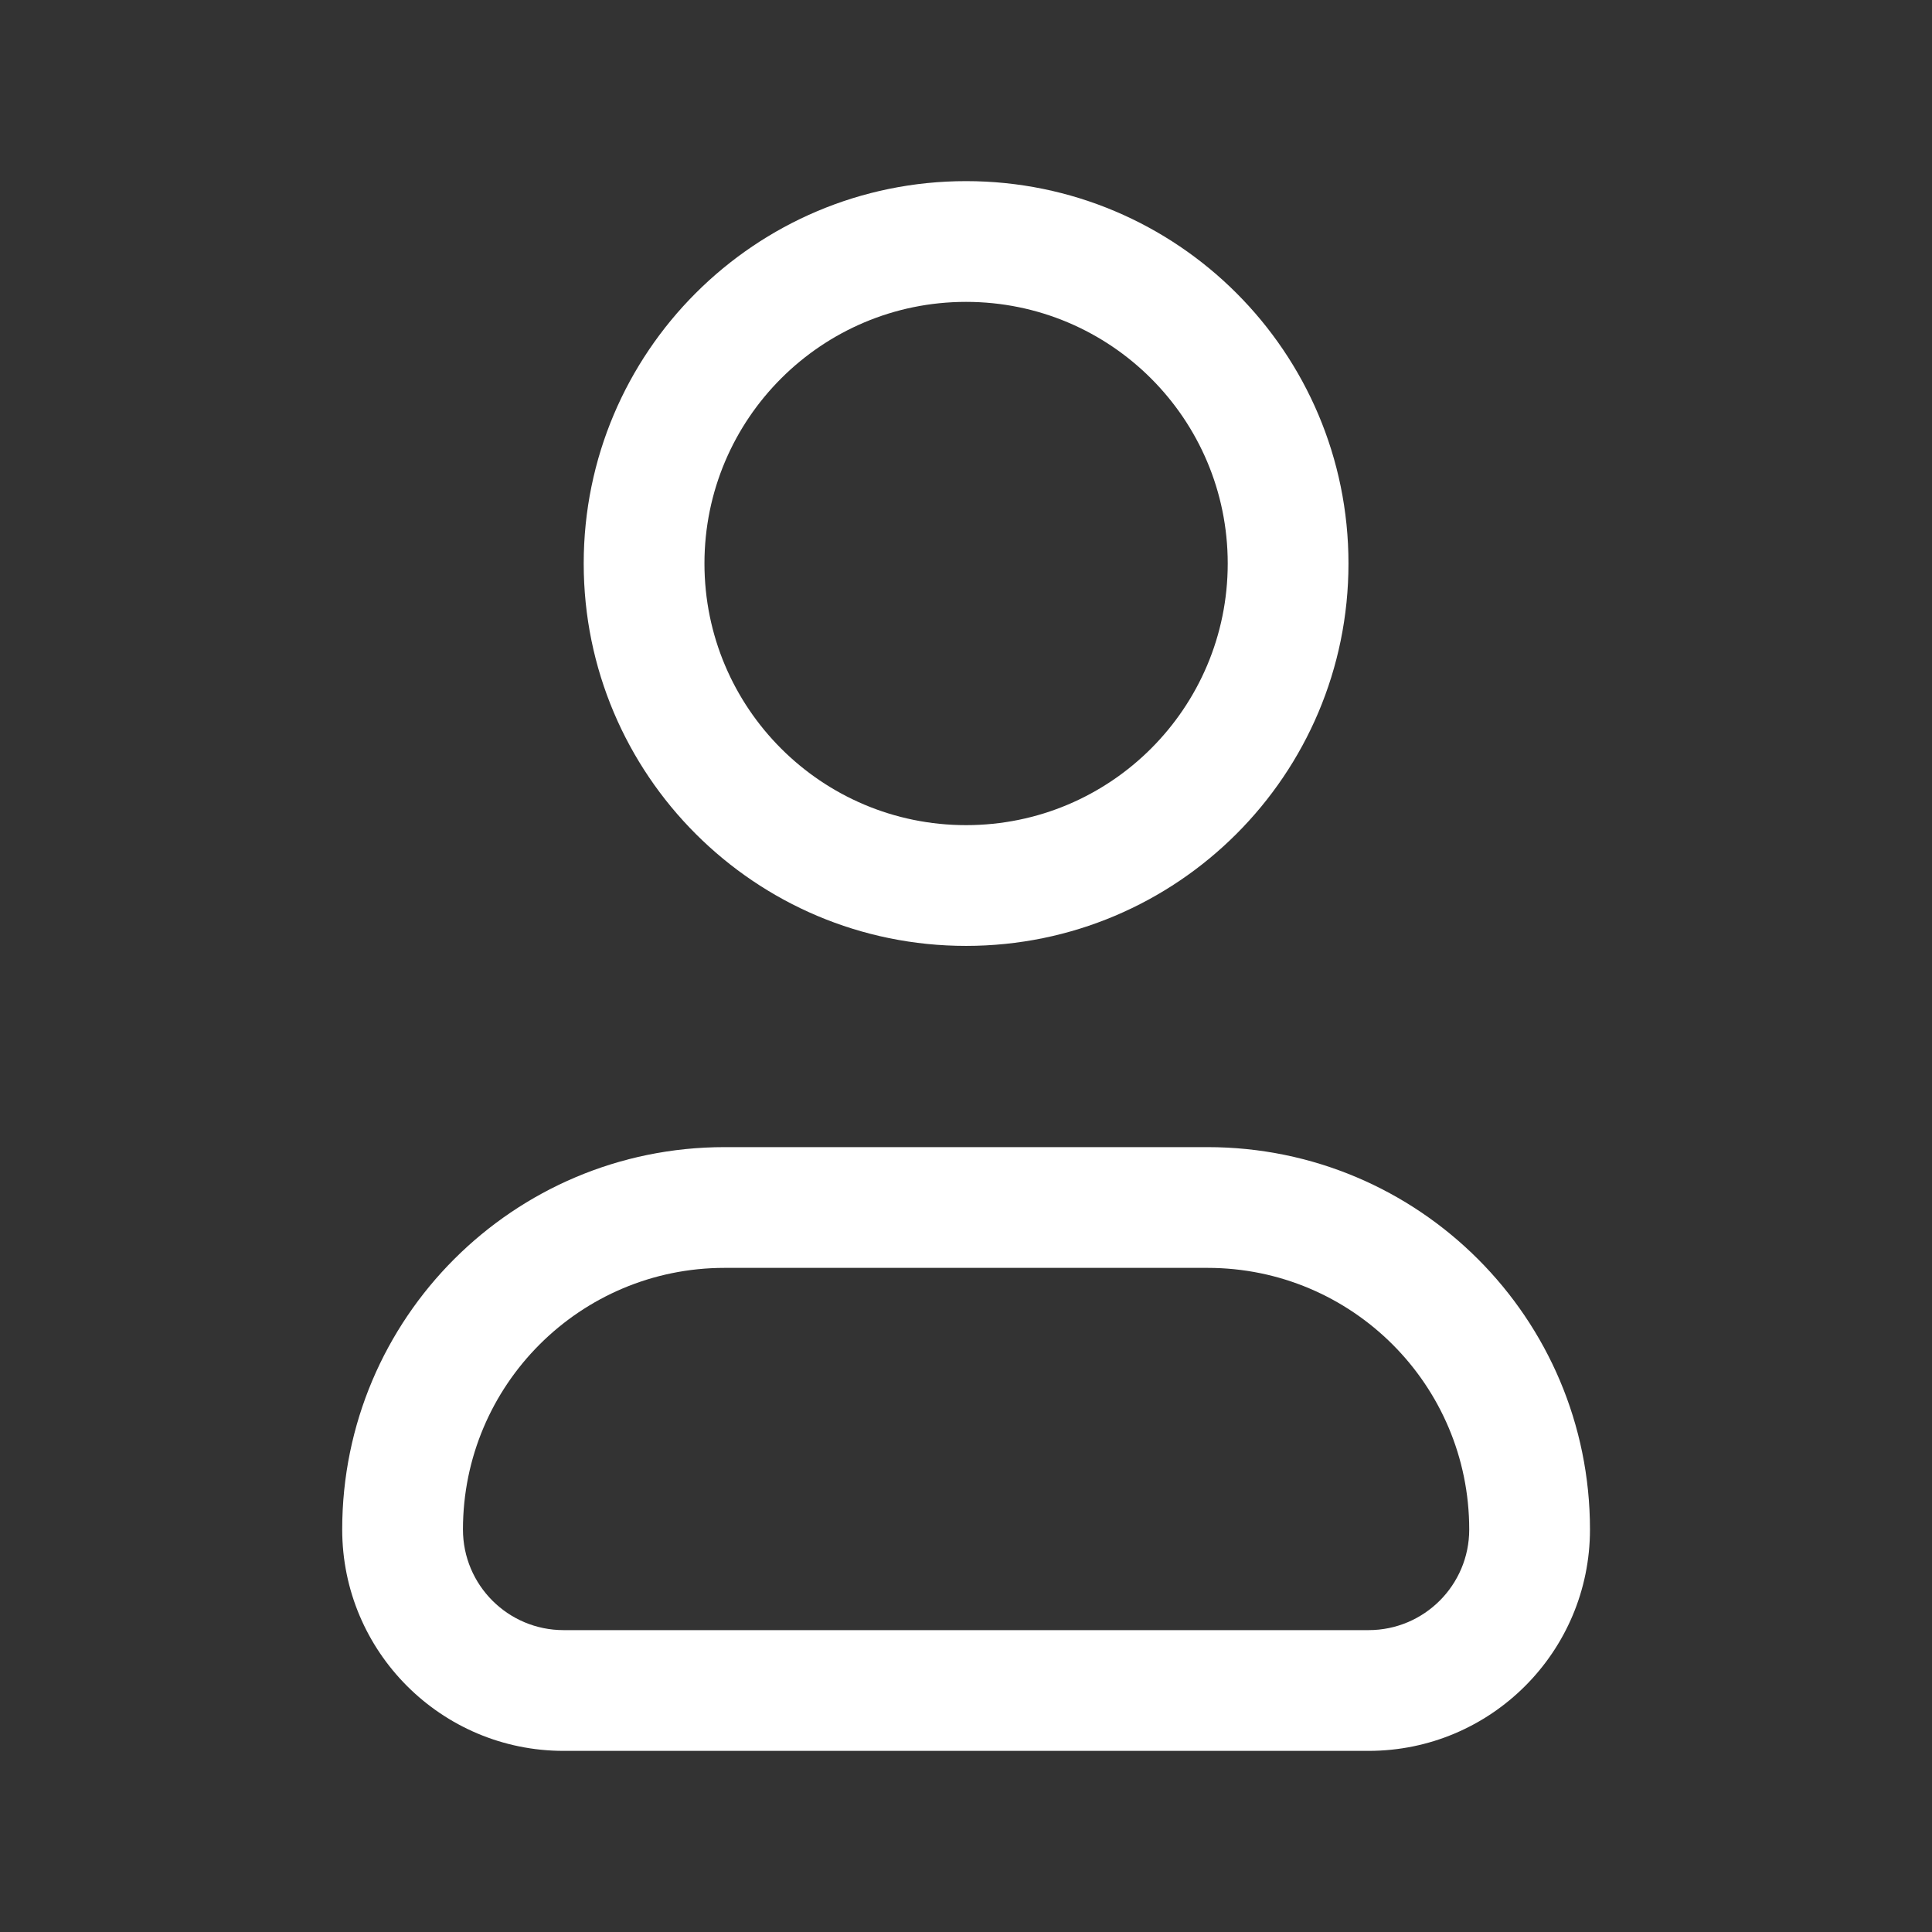 <svg width="32" height="32" viewBox="0 0 32 32" fill="none" xmlns="http://www.w3.org/2000/svg">
<rect x="0" y="0" width="32" height="32" fill="#333333" stroke="none"/>
<path fill-rule="evenodd" clip-rule="evenodd" d="M11.668 9.333C11.668 6.94 13.608 5 16.001 5C18.395 5 20.335 6.94 20.335 9.333C20.335 11.727 18.395 13.667 16.001 13.667C13.608 13.667 11.668 11.727 11.668 9.333ZM16.001 3C12.504 3 9.668 5.836 9.668 9.333C9.668 12.831 12.504 15.667 16.001 15.667C19.499 15.667 22.335 12.831 22.335 9.333C22.335 5.836 19.499 3 16.001 3ZM7.668 25.333C7.668 22.94 9.608 21 12.001 21H20.001C22.395 21 24.335 22.94 24.335 25.333C24.335 26.254 23.588 27 22.668 27H9.335C8.414 27 7.668 26.254 7.668 25.333ZM12.001 19C8.504 19 5.668 21.835 5.668 25.333C5.668 27.358 7.31 29 9.335 29H22.668C24.693 29 26.335 27.358 26.335 25.333C26.335 21.835 23.499 19 20.001 19H12.001Z" fill="white"/>
</svg>
